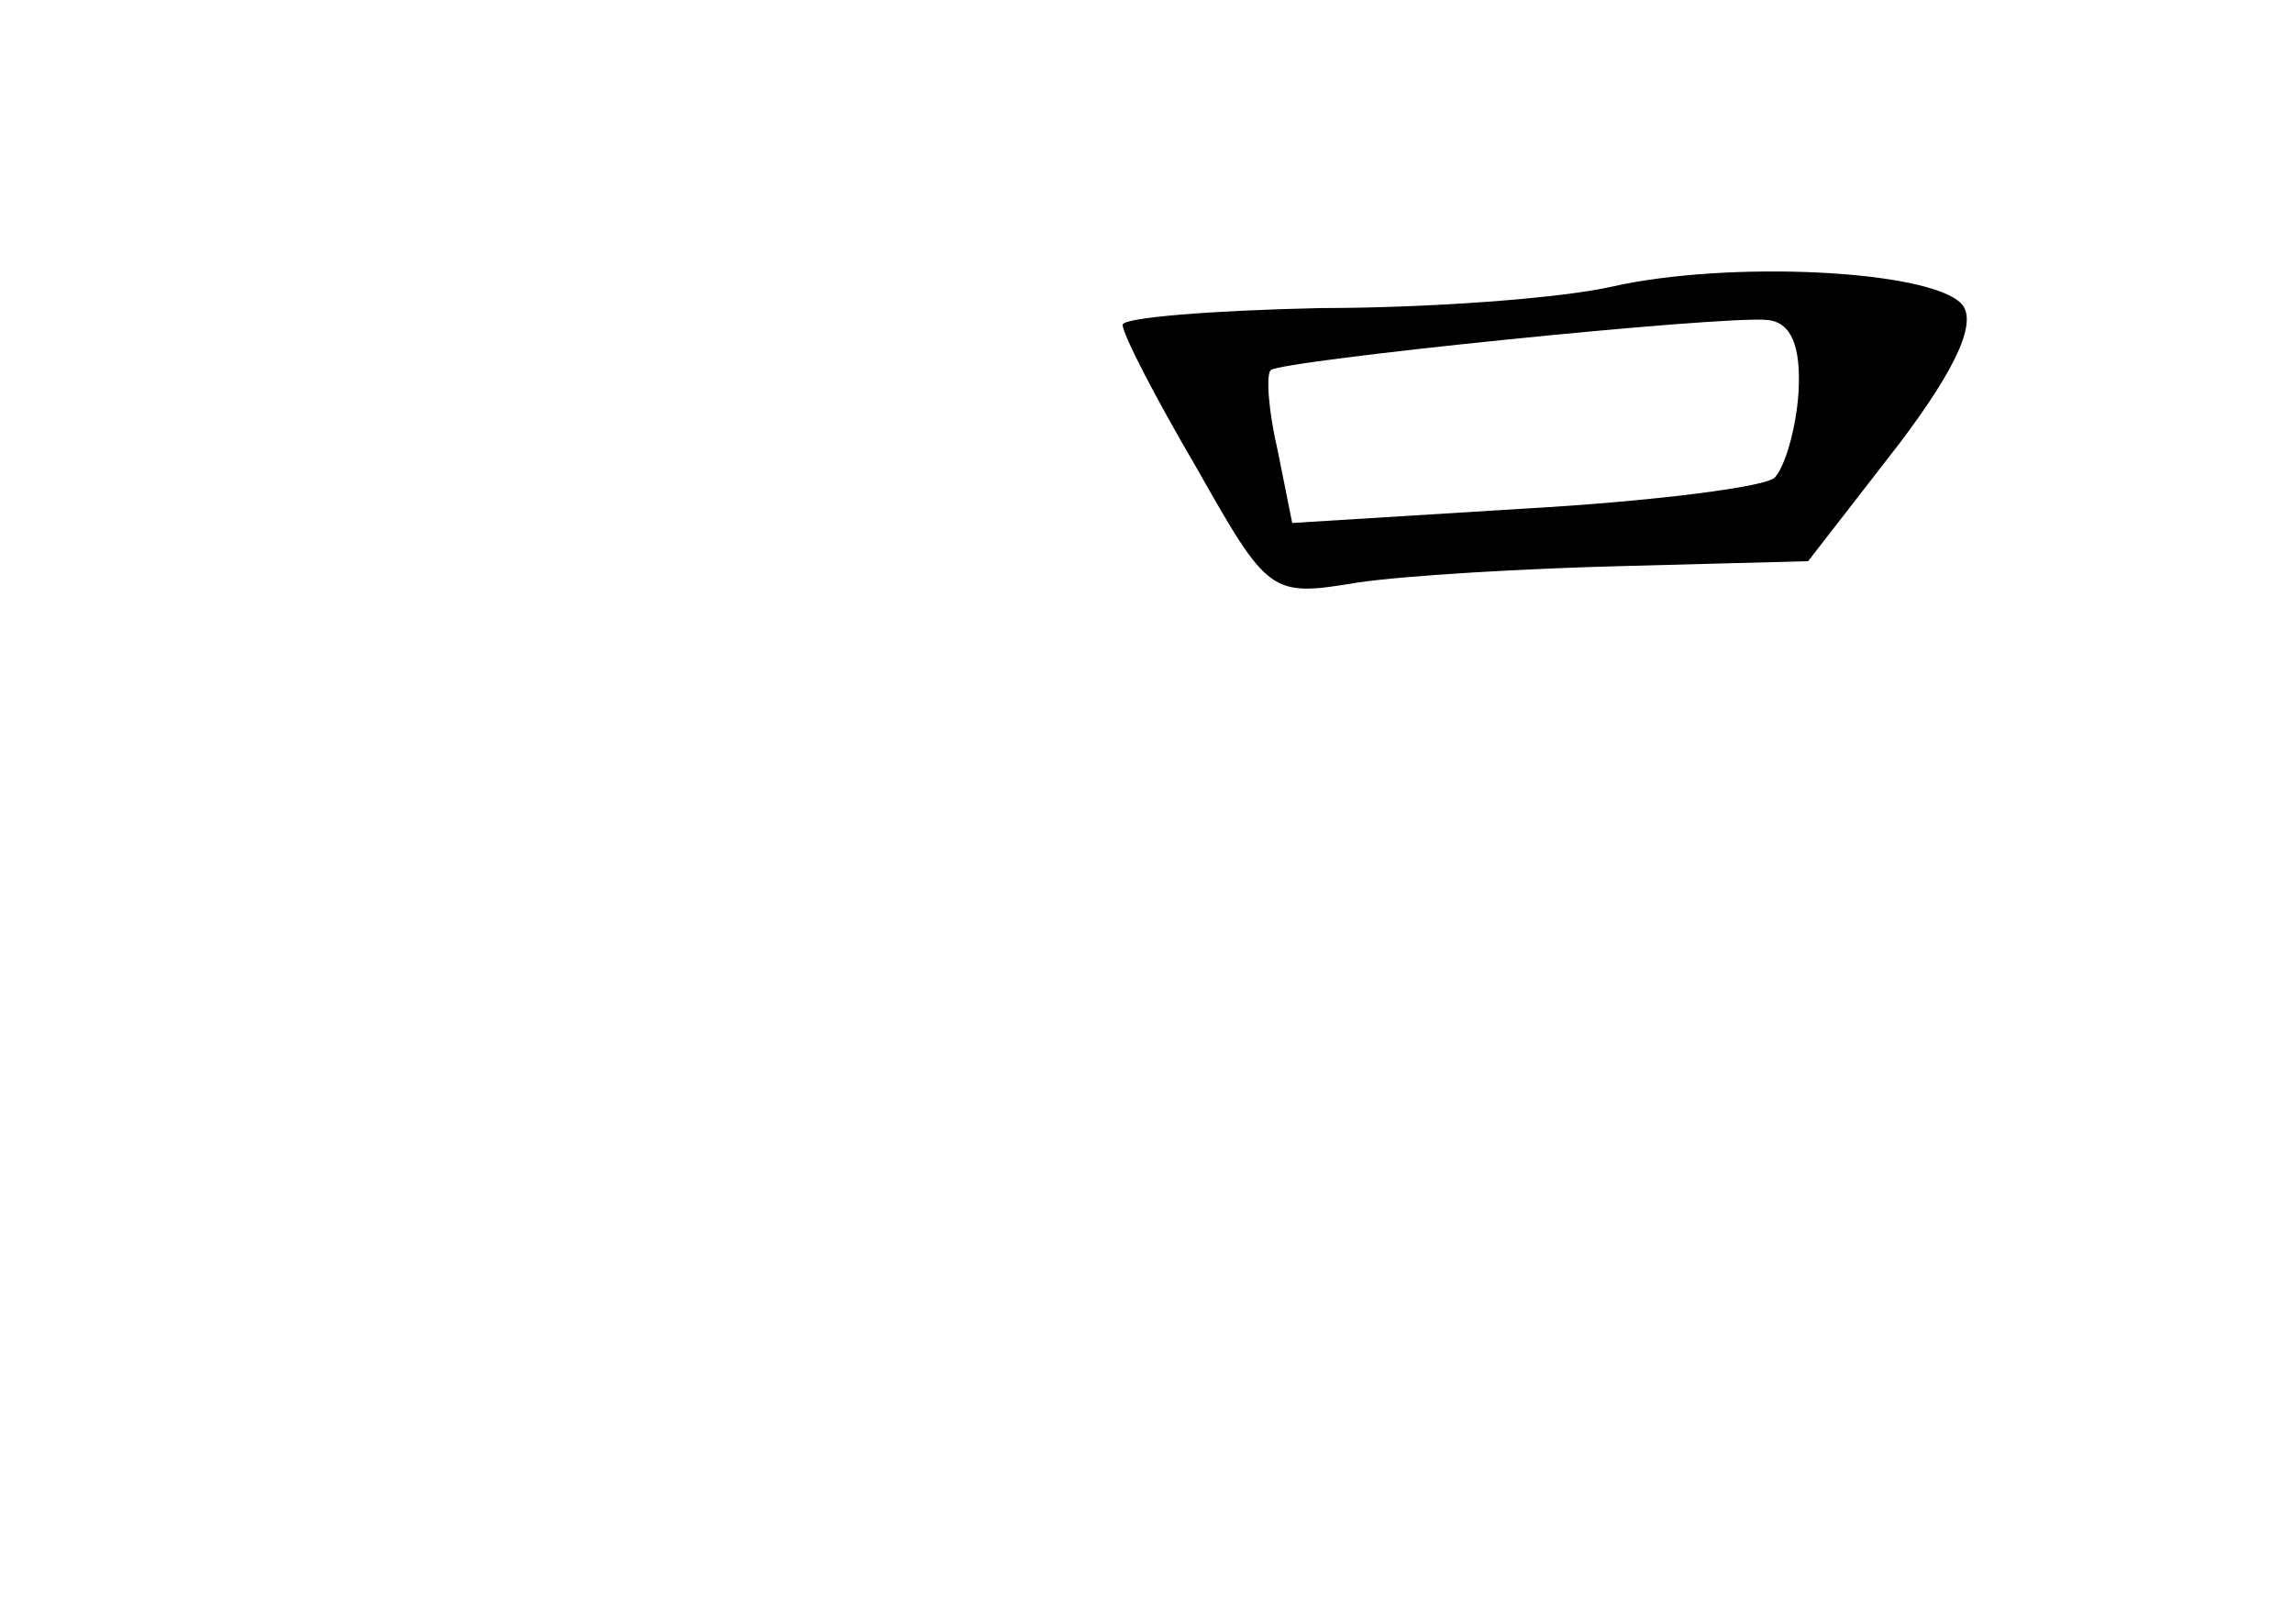 <?xml version="1.0" standalone="no"?>
<!DOCTYPE svg PUBLIC "-//W3C//DTD SVG 20010904//EN"
 "http://www.w3.org/TR/2001/REC-SVG-20010904/DTD/svg10.dtd">
<svg version="1.0" xmlns="http://www.w3.org/2000/svg"
 width="96pt" height="68pt" viewBox="0 0 96 68"
 preserveAspectRatio="xMidYMid meet">
<g transform="translate(0,68) scale(0.1,-0.1)"
fill="#000000" stroke="none">
<path d="M675 560 c-22 -5 -77 -9 -122 -9 -46 -1 -83 -4 -83 -7 0 -4 14 -31
31 -60 30 -53 31 -54 67 -48 20 3 71 6 113 7 l76 2 38 49 c25 33 33 52 26 59
-14 14 -97 18 -146 7z m78 -44 c-1 -16 -6 -32 -10 -36 -4 -4 -52 -10 -105 -13
l-97 -6 -6 30 c-4 17 -5 32 -3 34 4 4 189 23 208 21 10 -1 14 -11 13 -30z"/>
</g>
</svg>
